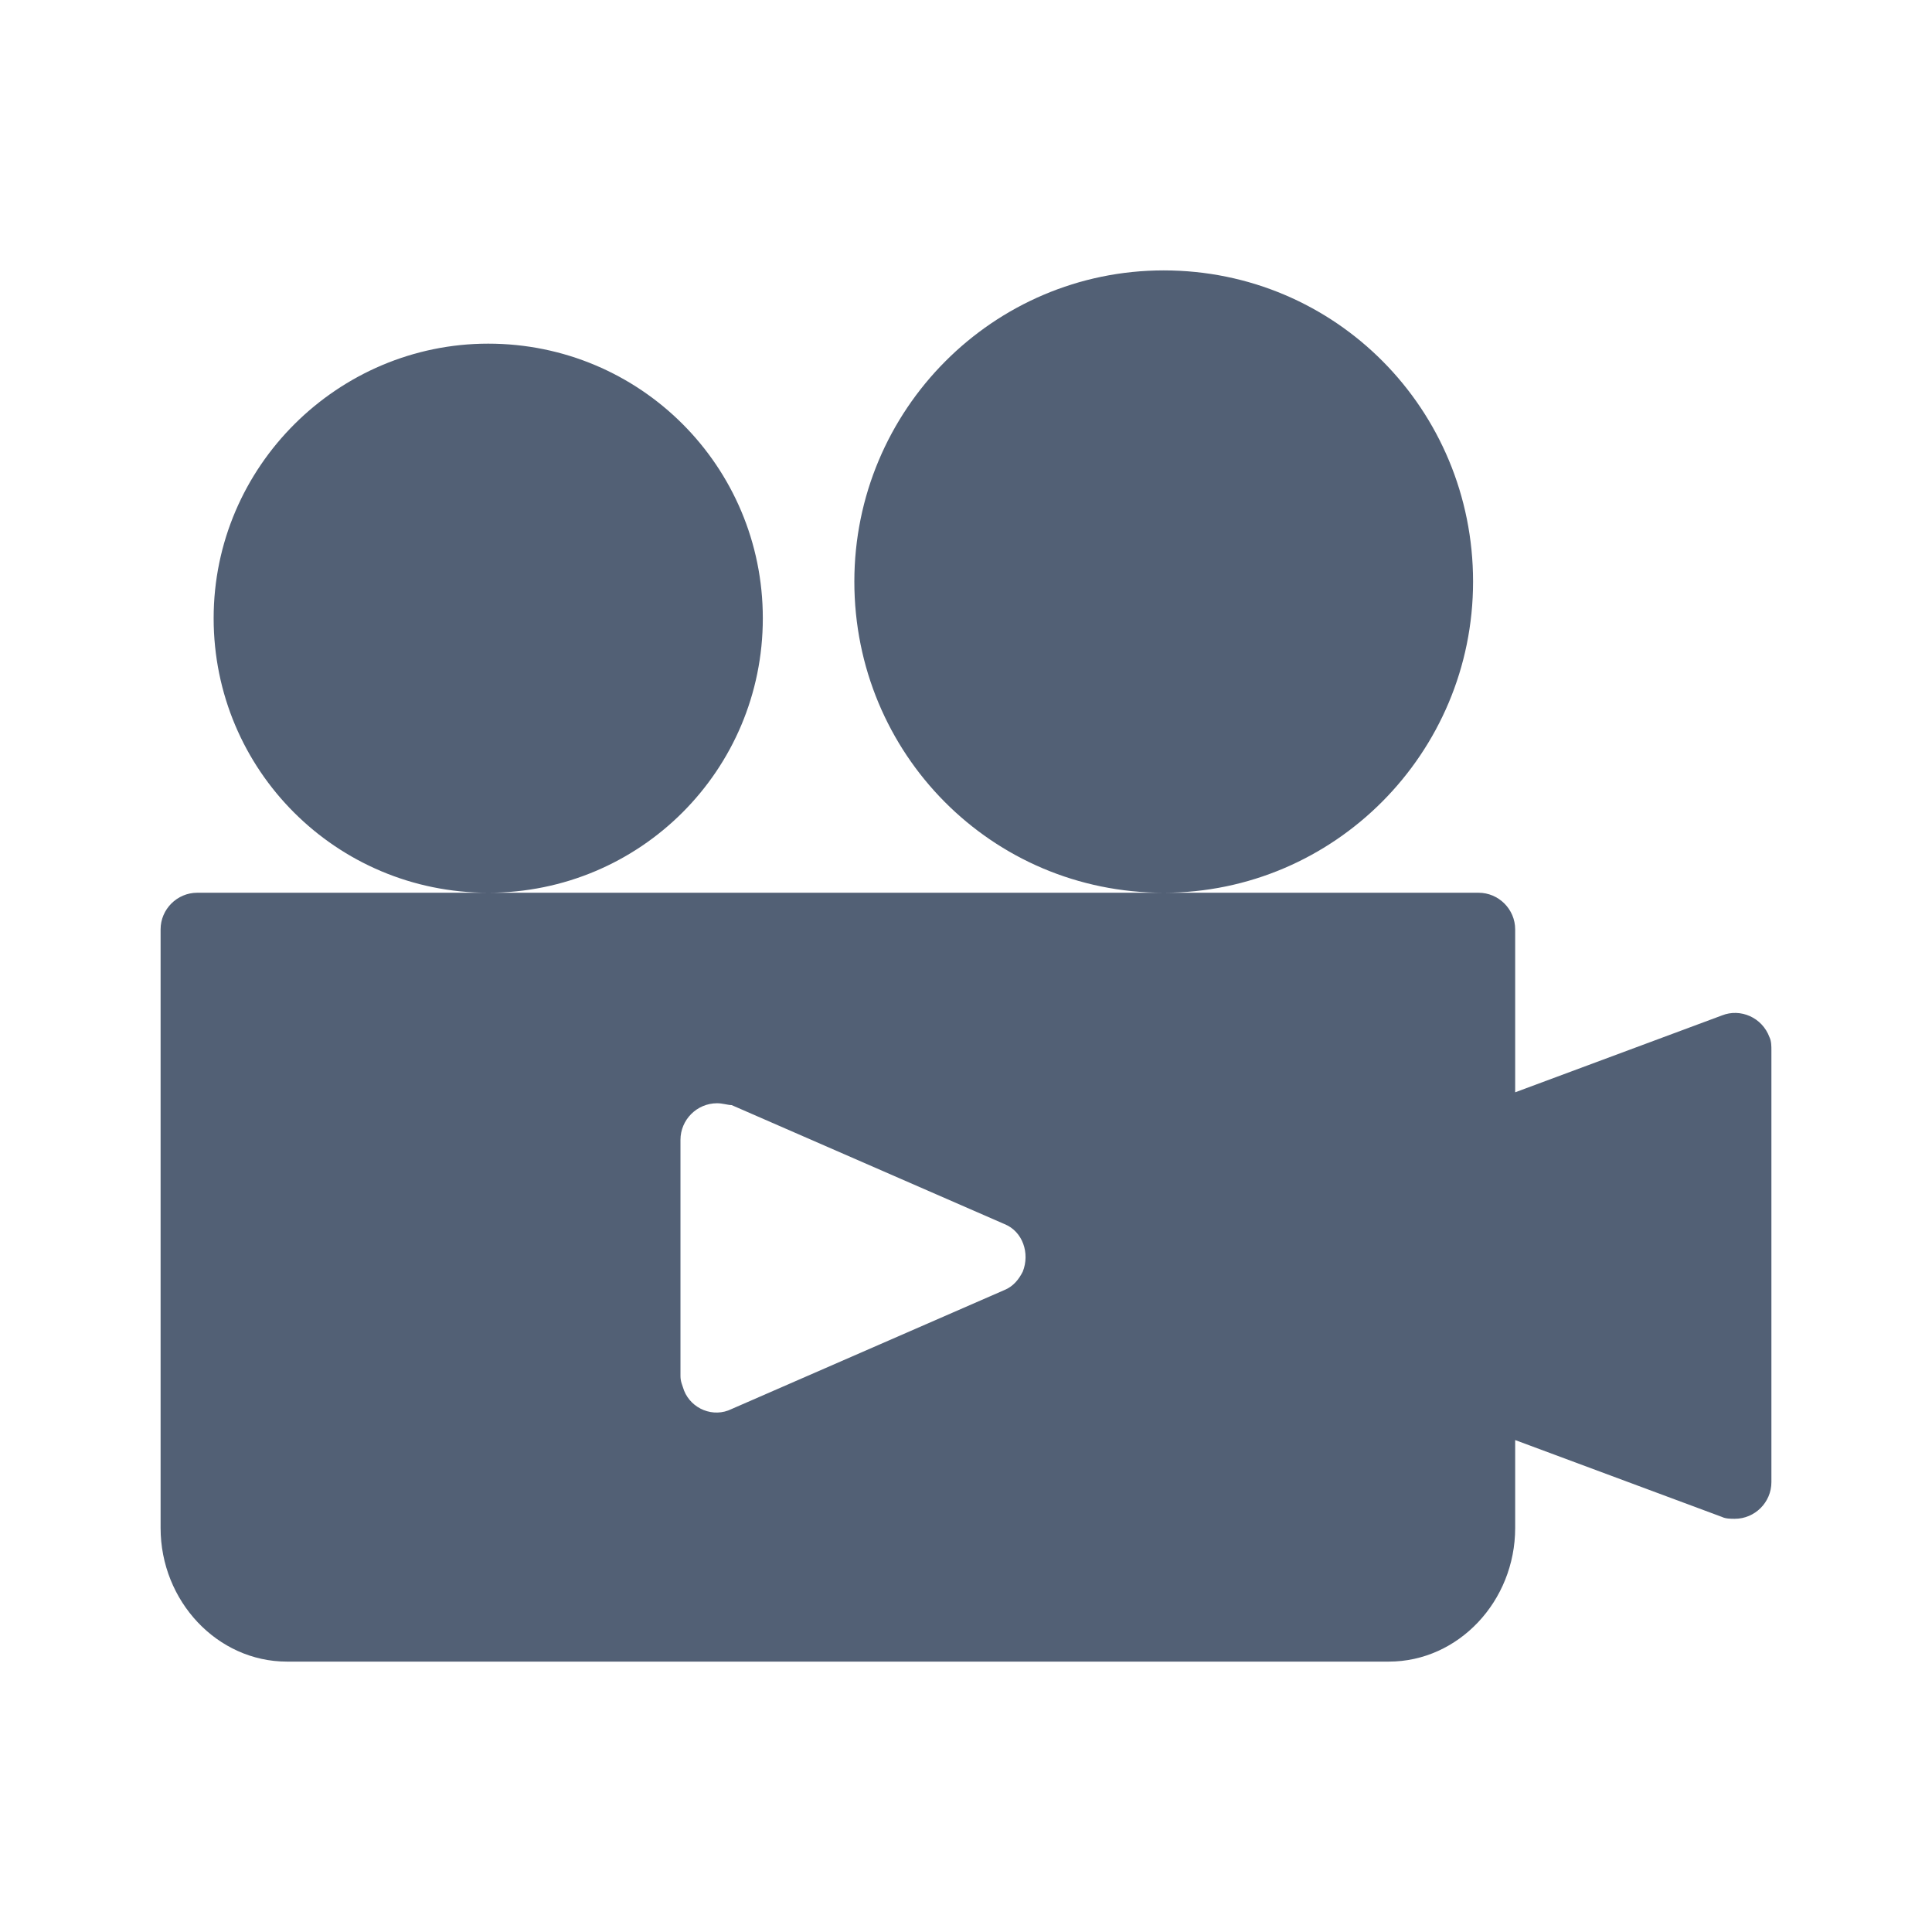 <svg xmlns="http://www.w3.org/2000/svg" width="24" height="24" viewBox="0 0 24 24">
  <path fill="#526075" fill-rule="evenodd" d="M14.456,3.359 C16.593,3.359 18.299,5.087 18.299,7.225 C18.299,9.362 16.57,11.09 14.456,11.09 C12.318,11.09 10.613,9.362 10.613,7.225 C10.613,5.087 12.341,3.359 14.456,3.359 Z M6.065,4.269 C7.953,4.269 9.476,5.792 9.476,7.68 C9.476,9.567 7.953,11.09 6.065,11.09 C4.178,11.09 2.654,9.567 2.654,7.68 C2.654,5.792 4.201,4.269 6.065,4.269 Z M8.908,13.705 C8.657,13.705 8.453,13.91 8.453,14.16 L8.453,17.093 C8.453,17.162 8.476,17.207 8.498,17.275 C8.589,17.503 8.862,17.616 9.089,17.503 L12.478,16.025 C12.591,15.979 12.659,15.888 12.705,15.797 C12.796,15.57 12.705,15.297 12.478,15.206 L9.089,13.728 C9.044,13.728 8.976,13.705 8.908,13.705 Z M18.367,11.09 C18.617,11.09 18.822,11.295 18.822,11.545 L18.822,13.569 L21.391,12.614 C21.618,12.523 21.891,12.637 21.982,12.887 C22.005,12.932 22.005,13.001 22.005,13.046 L22.005,18.412 C22.005,18.662 21.8,18.867 21.55,18.867 C21.505,18.867 21.437,18.867 21.391,18.844 L18.822,17.889 L18.822,18.981 C18.822,19.89 18.117,20.641 17.253,20.641 L3.564,20.641 C2.7,20.641 1.995,19.89 1.995,18.981 L1.995,11.545 C1.995,11.295 2.2,11.09 2.45,11.09 L18.367,11.09 Z"/>
</svg>
